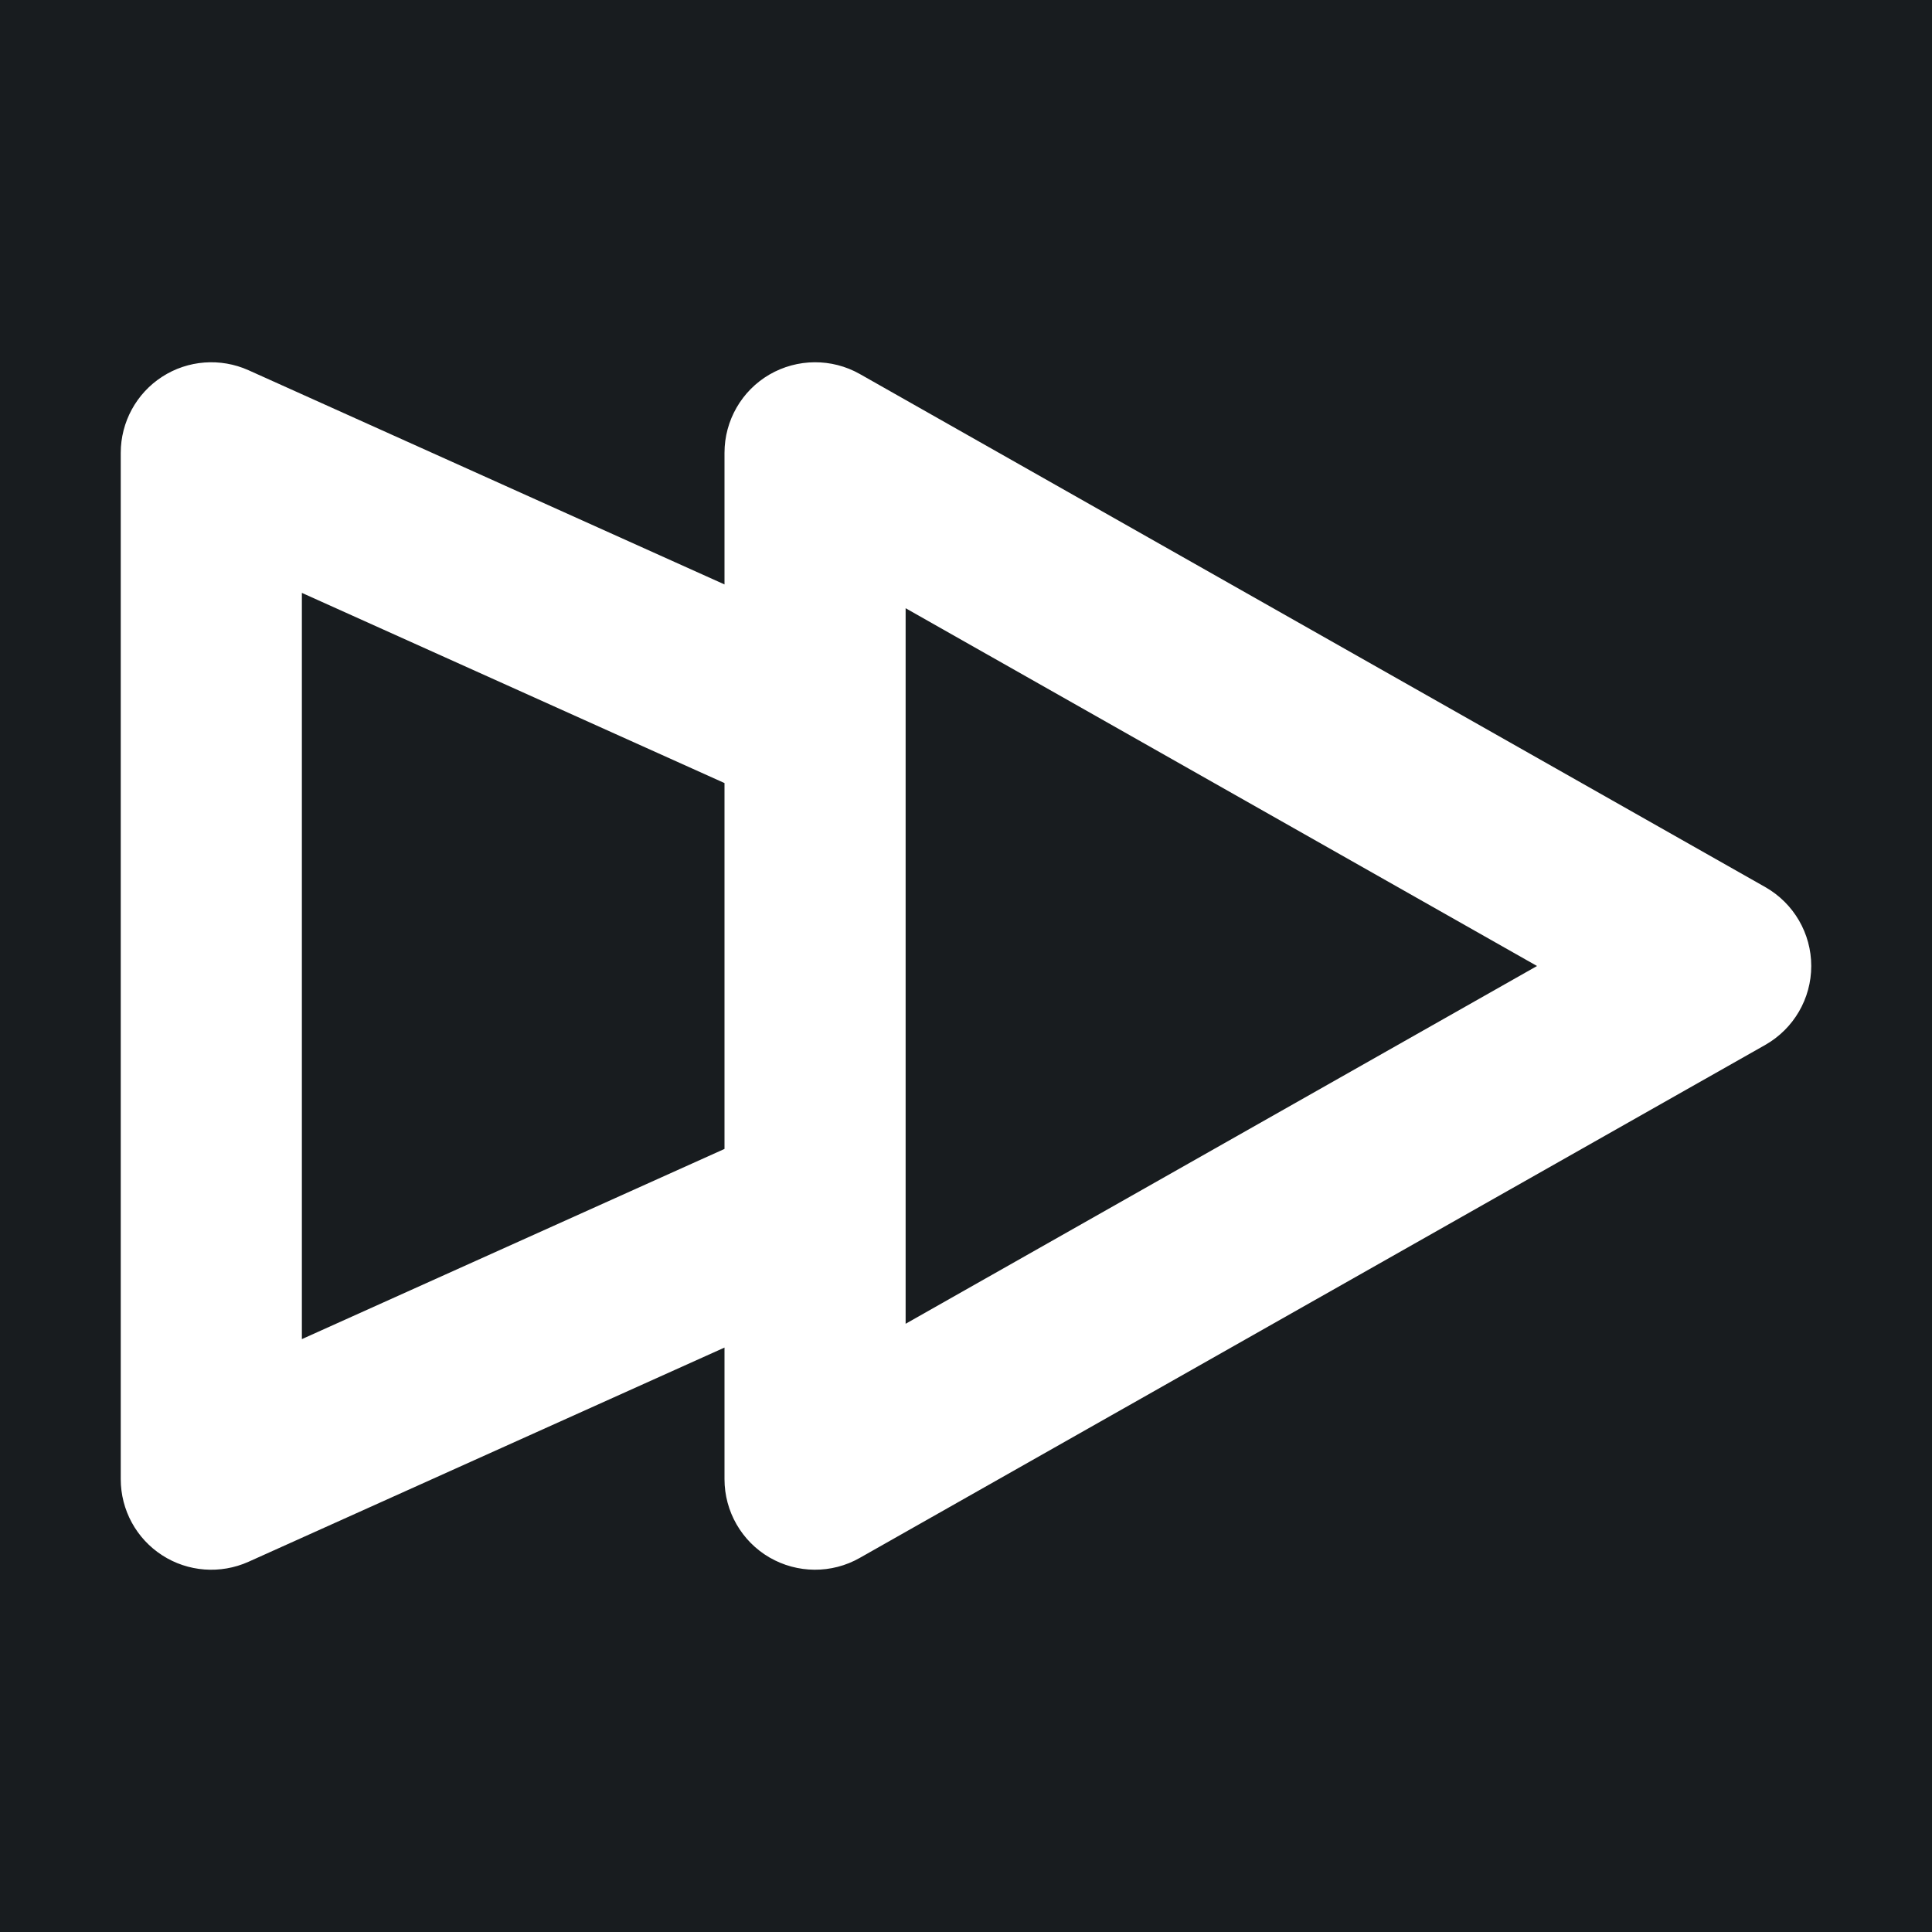 <svg width="32" height="32" viewBox="0 0 16 16" fill="none" xmlns="http://www.w3.org/2000/svg">
<rect x="0" y="0" width="16" height="16" fill="#181c1f"/>
<path fill-rule="evenodd" clip-rule="evenodd" d="M1.343 3.12C1.556 2.982 1.826 2.962 2.058 3.066L6 4.84V3.75C6 3.483 6.142 3.236 6.372 3.102C6.603 2.968 6.888 2.966 7.12 3.097L14.62 7.347C14.855 7.481 15 7.73 15 8C15 8.27 14.855 8.519 14.62 8.653L7.12 12.902C6.888 13.034 6.603 13.032 6.372 12.898C6.142 12.764 6 12.517 6 12.25V11.16L2.058 12.934C1.826 13.038 1.556 13.018 1.343 12.88C1.129 12.742 1 12.505 1 12.25V3.75C1 3.496 1.129 3.258 1.343 3.12ZM6 9.515V6.485L2.5 4.91V11.09L6 9.515ZM7.5 5.037V6V10V10.963L12.729 8L7.5 5.037Z" fill="#fff"/>
</svg>
